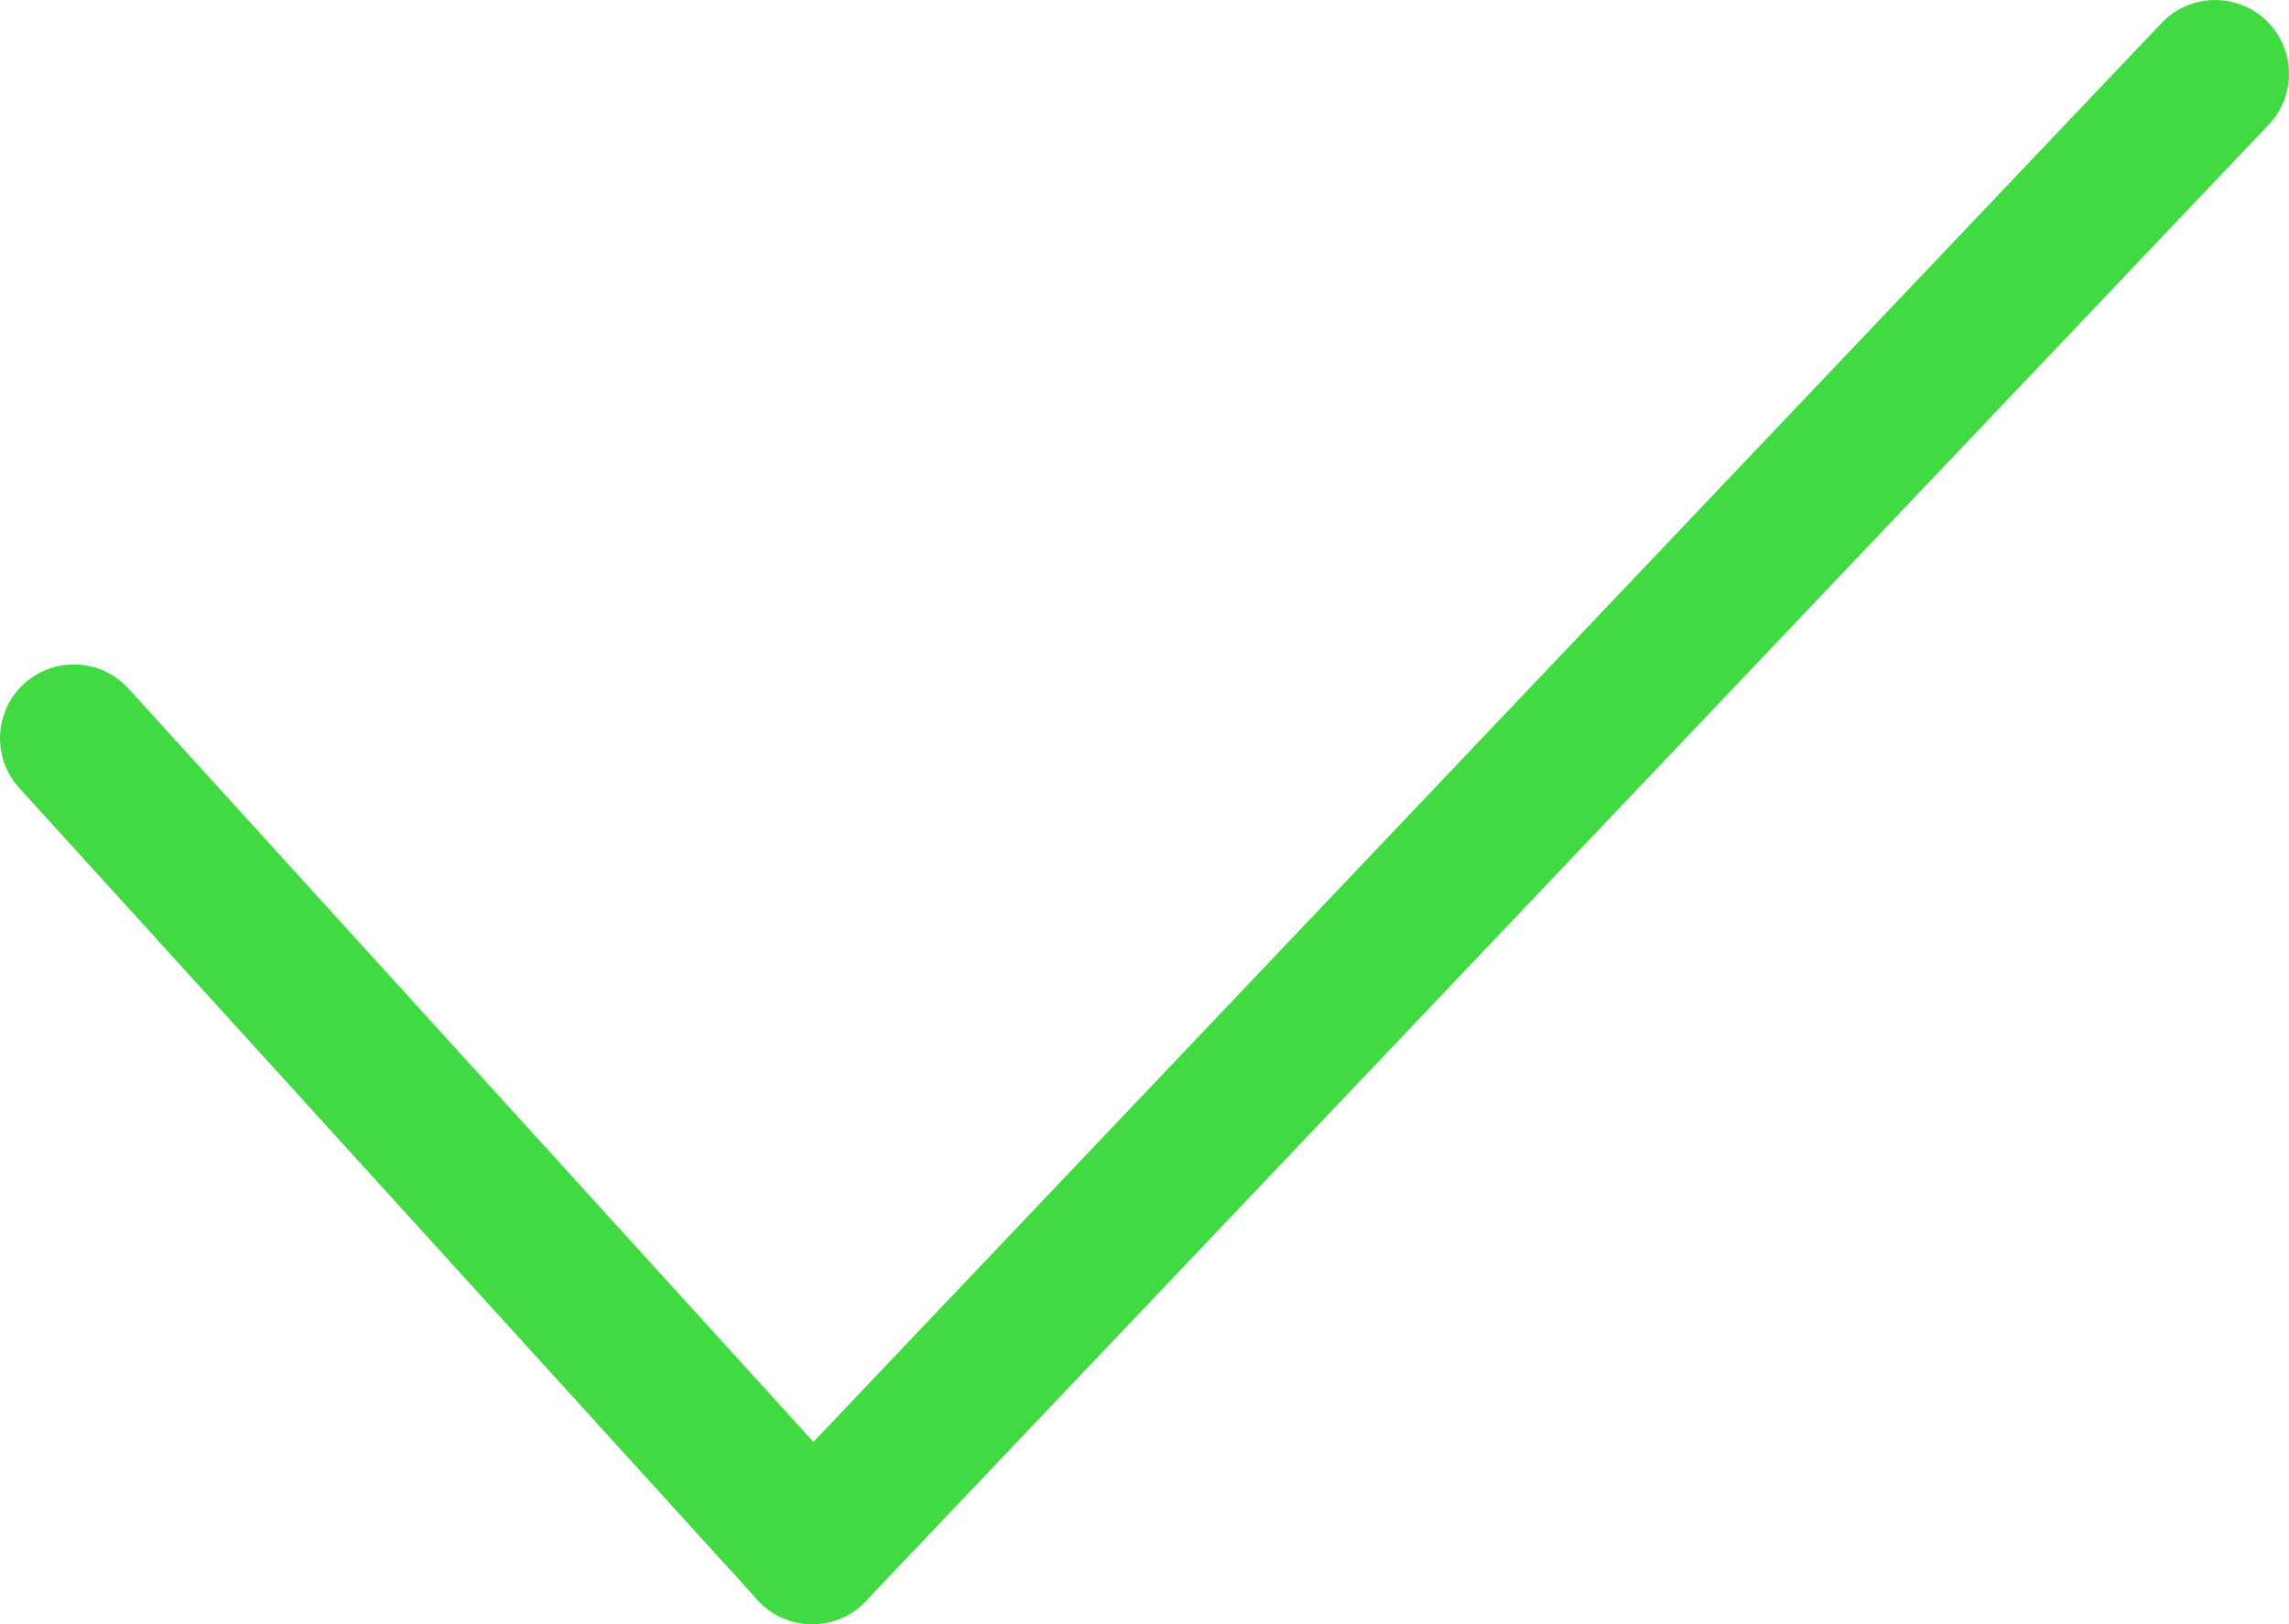 <svg width="31" height="22" viewBox="0 0 31 22" version="1.1" xmlns="http://www.w3.org/2000/svg" xmlns:xlink="http://www.w3.org/1999/xlink">
<title>success icon</title>
<desc>Created using Figma</desc>
<g id="Canvas" transform="translate(-5181 -1451)">
<g id="success icon">
<g id="Vector">
<use xlink:href="#path0_stroke" transform="translate(5192 1452)" fill="#42DA43"/>
</g>
<g id="Vector">
<use xlink:href="#path1_stroke" transform="translate(5182 1461)" fill="#42DA43"/>
</g>
</g>
</g>
<defs>
<path id="path0_stroke" d="M -0.725 19.311C -1.105 19.712 -1.089 20.345 -0.689 20.725C -0.288 21.105 0.345 21.089 0.725 20.689L -0.725 19.311ZM 19.725 0.689C 20.105 0.288 20.089 -0.345 19.689 -0.725C 19.288 -1.105 18.655 -1.089 18.275 -0.689L 19.725 0.689ZM 0.725 20.689L 19.725 0.689L 18.275 -0.689L -0.725 19.311L 0.725 20.689Z"/>
<path id="path1_stroke" d="M 0.74 -0.673C 0.368 -1.081 -0.264 -1.111 -0.673 -0.74C -1.081 -0.368 -1.111 0.264 -0.74 0.673L 0.74 -0.673ZM 9.26 11.673C 9.632 12.081 10.264 12.111 10.673 11.74C 11.081 11.368 11.111 10.736 10.74 10.327L 9.26 11.673ZM -0.74 0.673L 9.26 11.673L 10.74 10.327L 0.74 -0.673L -0.74 0.673Z"/>
</defs>
</svg>
